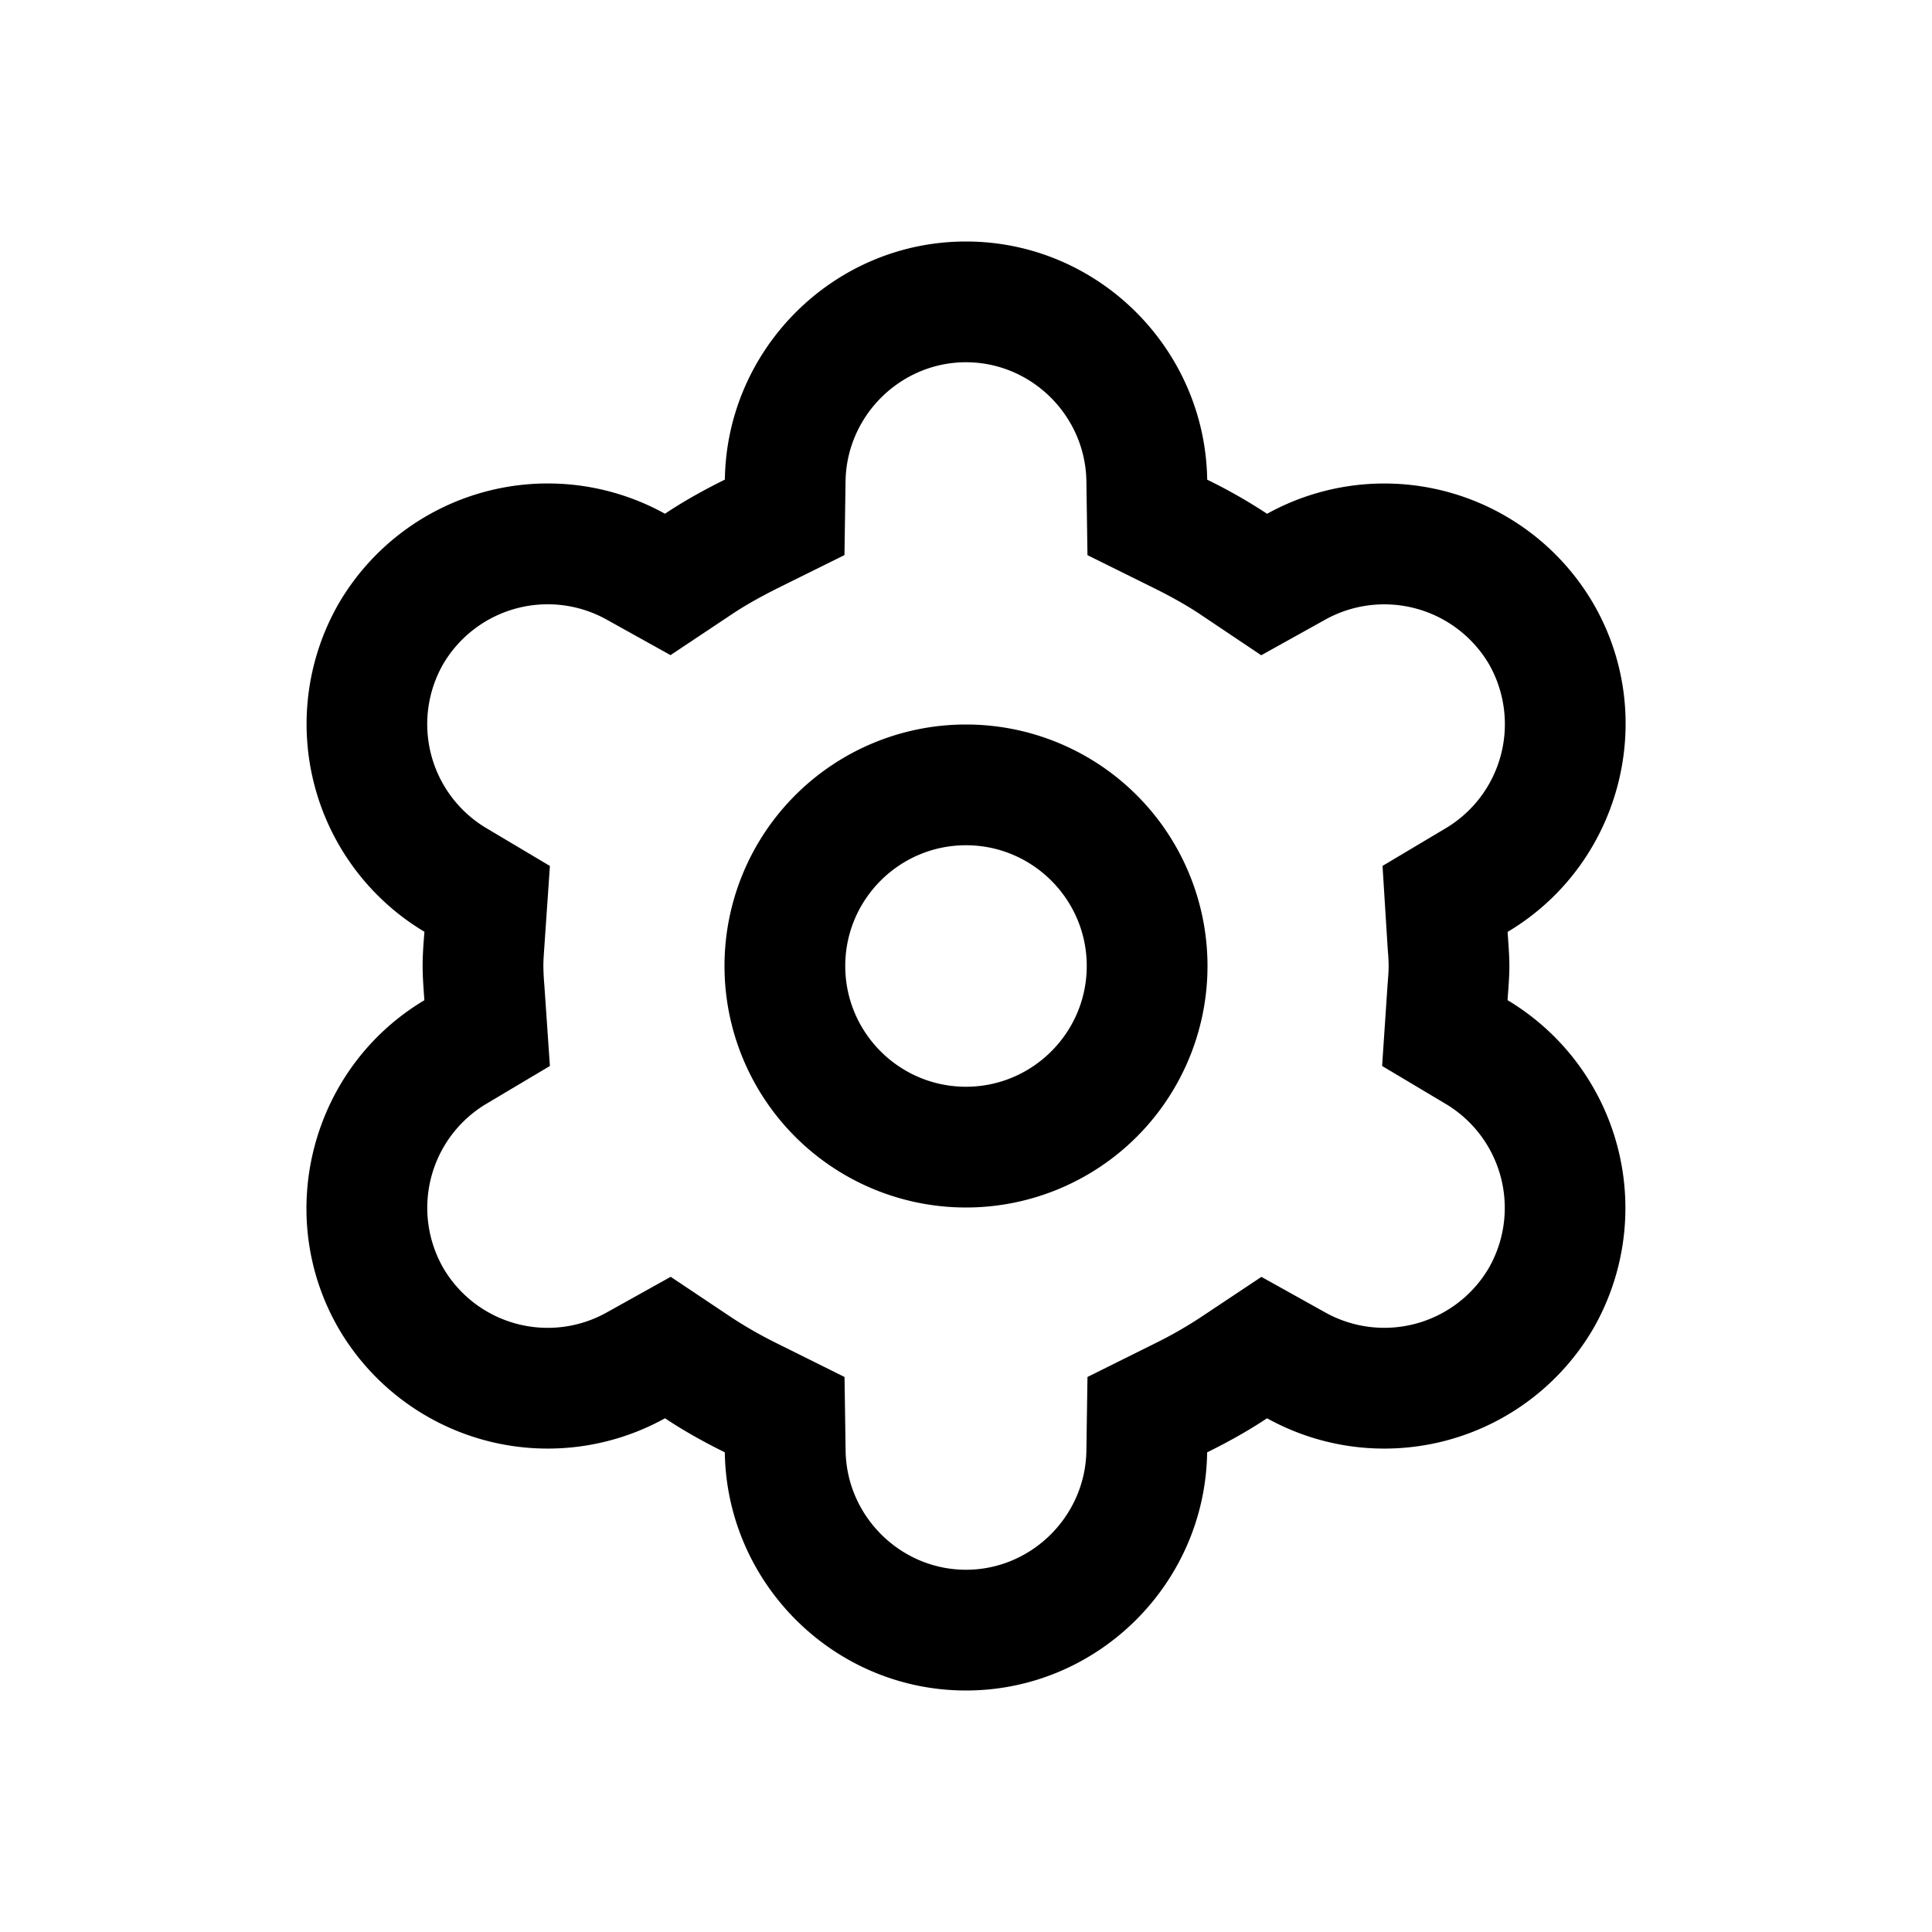 <?xml version="1.0" standalone="no"?><!DOCTYPE svg PUBLIC "-//W3C//DTD SVG 1.1//EN" "http://www.w3.org/Graphics/SVG/1.1/DTD/svg11.dtd"><svg t="1591605047280" class="icon" viewBox="0 0 1024 1024" version="1.1" xmlns="http://www.w3.org/2000/svg" p-id="6447" xmlns:xlink="http://www.w3.org/1999/xlink" width="200" height="200"><defs><style type="text/css"></style></defs><path d="M799.04 530.112c0.384-5.984 0.96-12 0.96-18.112s-0.576-12.064-0.928-18.08c59.84-35.616 80.448-113.408 45.504-173.888a128.256 128.256 0 0 0-172.992-47.712 281.92 281.92 0 0 0-31.744-18.08C638.784 184.64 581.792 128 512 128s-126.816 56.64-127.808 126.208c-11.008 5.44-21.632 11.328-31.744 18.08A128.288 128.288 0 0 0 179.456 320a128.288 128.288 0 0 0 45.504 173.856c-0.48 6.016-0.96 12.032-0.96 18.144s0.512 12.128 0.928 18.144c-59.808 35.648-80.384 113.408-45.504 173.888a128.32 128.32 0 0 0 173.056 47.68c10.048 6.72 20.736 12.64 31.68 18.048C385.184 839.36 442.176 896 512 896s126.816-56.64 127.808-126.208c10.944-5.44 21.632-11.328 31.744-18.08a128.256 128.256 0 0 0 172.992-47.648 128.416 128.416 0 0 0-45.504-173.952z m-63.552-27.68c0.256 3.168 0.512 6.304 0.512 9.568 0 3.424-0.32 6.816-0.576 10.144l-2.88 42.848 33.76 20.128a64.192 64.192 0 0 1 22.816 86.912 64.224 64.224 0 0 1-86.432 23.744l-34.112-19.008-32.544 21.664a224.256 224.256 0 0 1-24.704 14.016l-34.944 17.376-0.576 39.04C575.296 803.68 546.656 832 512 832s-63.328-28.32-63.808-63.136l-0.576-39.04-34.944-17.376a229.12 229.12 0 0 1-24.672-13.984l-32.512-21.728-34.112 19.008A64.128 64.128 0 0 1 234.912 672a64.192 64.192 0 0 1 22.784-86.912l33.76-20.096-2.944-42.88A132.032 132.032 0 0 1 288 512c0-3.424 0.288-6.816 0.512-10.144l2.944-42.88-33.76-20.096A64.16 64.16 0 0 1 234.88 352a64.256 64.256 0 0 1 86.4-23.744l34.112 18.976 32.512-21.664c6.976-4.672 15.072-9.216 24.672-14.016l35.008-17.344 0.576-39.104C448.672 220.32 477.312 192 512 192s63.328 28.32 63.808 63.136l0.576 39.104 35.008 17.344c9.696 4.8 17.76 9.376 24.64 13.952l32.448 21.76 34.176-19.008a64.416 64.416 0 0 1 86.56 23.776 64.224 64.224 0 0 1-22.88 86.88l-33.568 20 2.72 43.488z" p-id="6448"></path><path d="M512 384a128 128 0 1 0 0 256 128 128 0 0 0 0-256z m0 192c-35.328 0-64-28.704-64-64s28.672-64 64-64c35.264 0 64 28.704 64 64s-28.768 64-64 64z" p-id="6449"></path></svg>